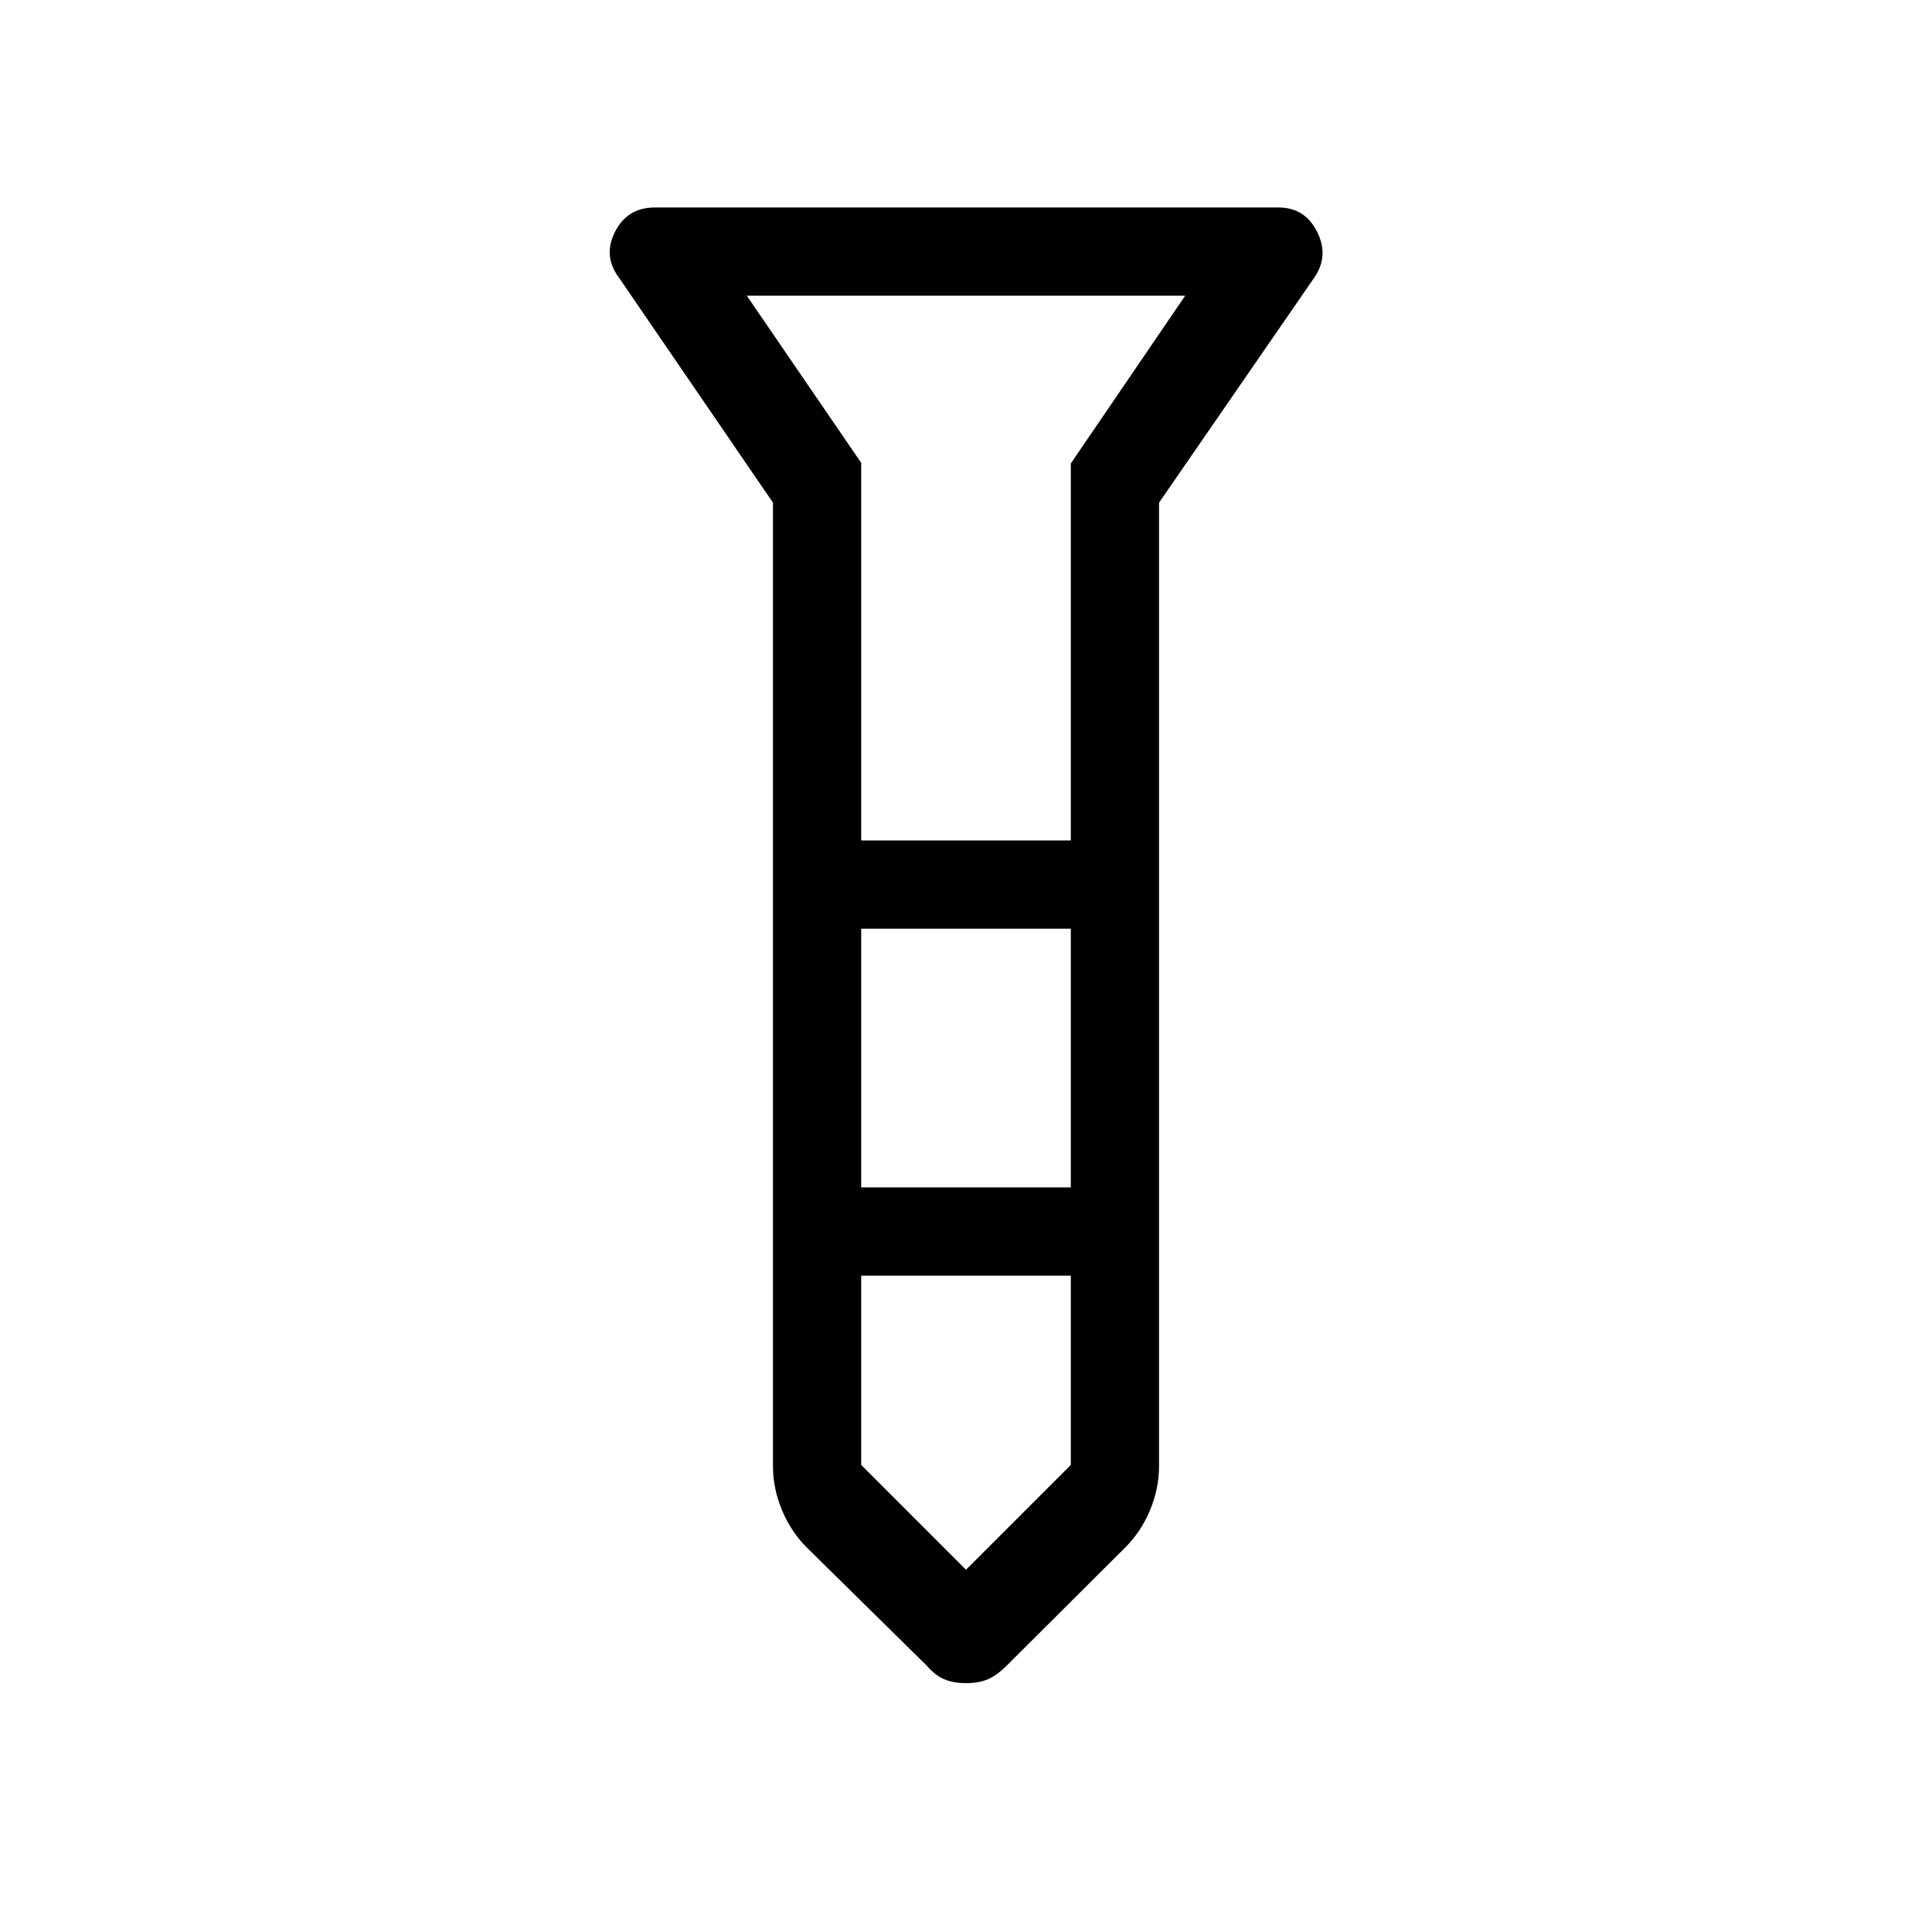 <svg xmlns="http://www.w3.org/2000/svg" height="48" viewBox="0 -960 960 960" width="48"><path d="M480.049-123.656q-6.241 0-10.799-1.904-4.558-1.903-8.673-6.711l-59.701-58.795q-7.769-7.736-12.284-18.458-4.514-10.722-4.514-22.169v-478.538l-76.576-111.884q-8-10.707-1.881-22.757 6.118-12.05 19.881-12.05h309.706q13.152 0 19.221 12.038 6.069 12.039-1.33 22.762l-77.177 111.891v478.538q0 11.447-4.514 22.169-4.515 10.722-12.284 18.458l-59.009 58.795q-4.807 4.808-9.316 6.711-4.509 1.904-10.75 1.904Zm-52.126-418.728h104.154v-187.309l56.845-83.384H371.078l56.845 83.061v187.632Zm104.154 43.845H427.923V-370h104.154v-128.539Zm0 266.462v-94.078H427.923v94.078L480-180l52.077-52.077ZM480-542.384ZM480-370Zm0-172.384Zm0 43.845Zm0 172.384Z"/></svg>